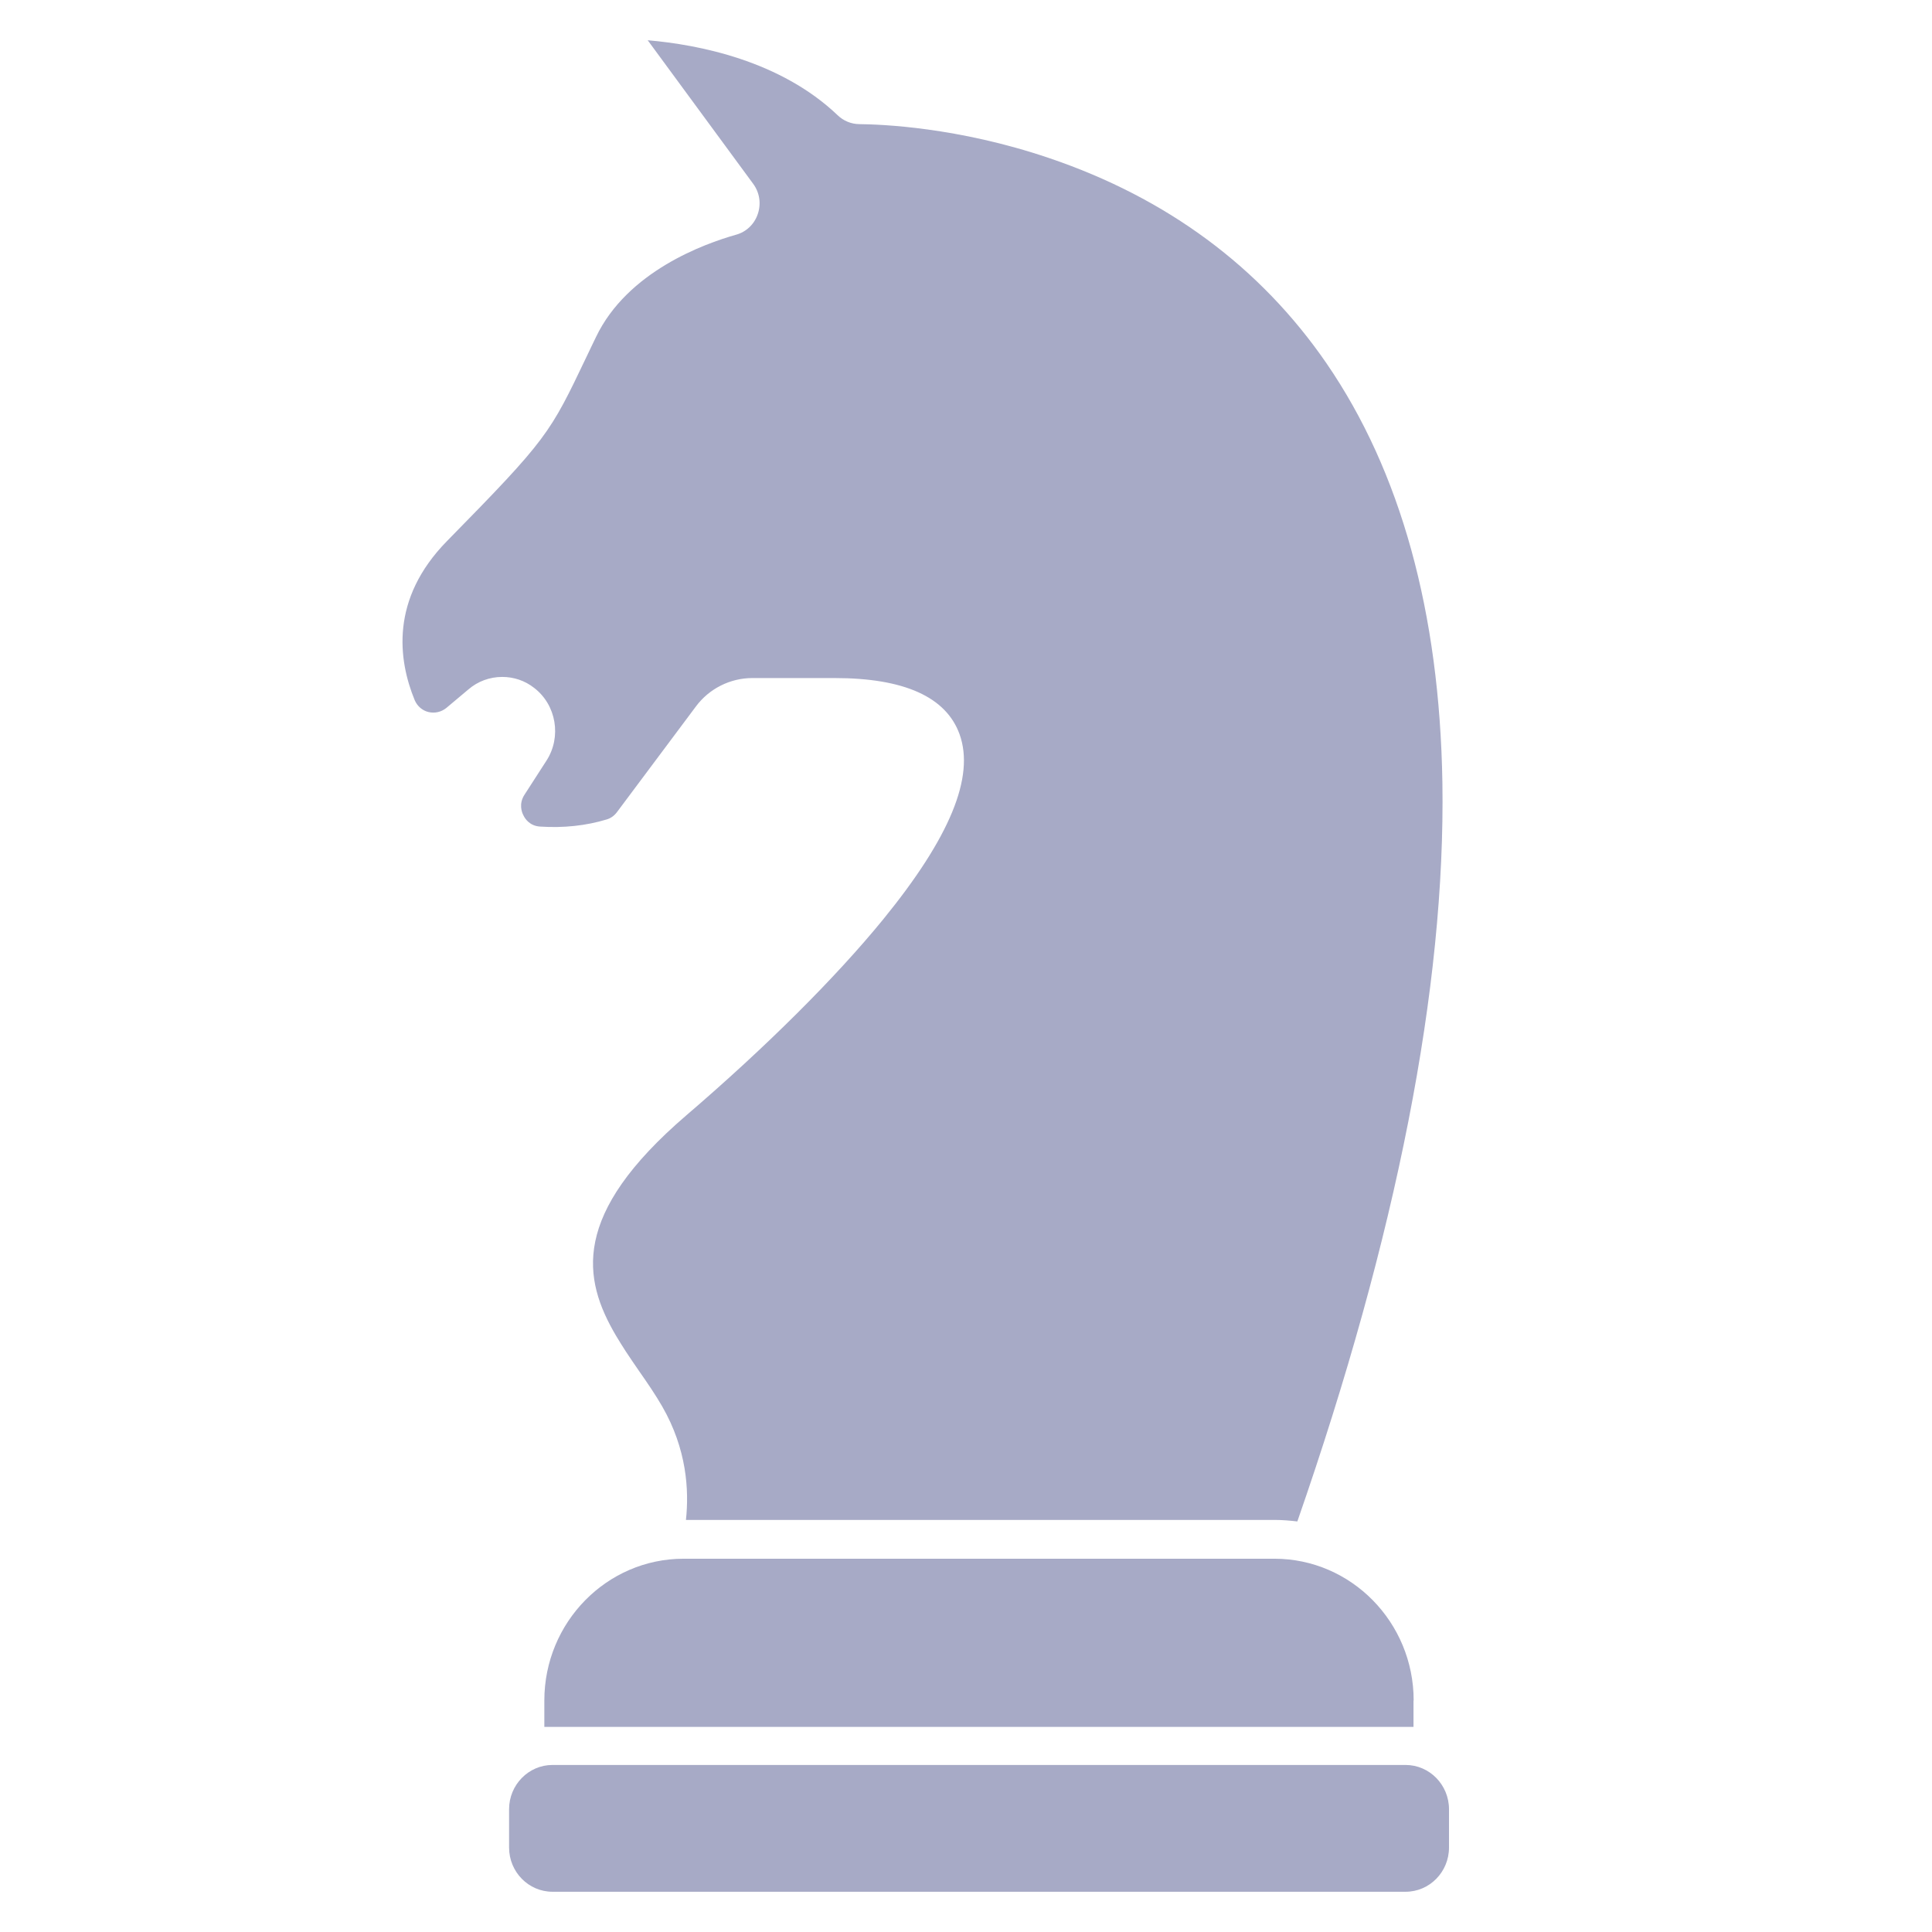 <svg width="24" height="24" viewBox="0 0 24 24" fill="#ADB5BD" xmlns="http://www.w3.org/2000/svg">
<g clip-path="url(#clip0_3739_6672)">
<path d="M17.461 21.925C17.758 21.925 18 22.172 18 22.475V22.951C18 23.254 17.758 23.5 17.461 23.5H6.863C6.566 23.5 6.324 23.254 6.324 22.951V22.475C6.324 22.172 6.566 21.925 6.863 21.925H17.461ZM15.831 19.363C16.785 19.363 17.561 20.153 17.561 21.124H17.559V21.452H6.762V21.124C6.762 20.153 7.538 19.363 8.492 19.363H15.831ZM8.046 0.5C8.676 0.554 9.693 0.752 10.405 1.431C10.477 1.501 10.575 1.542 10.677 1.542C10.94 1.545 11.893 1.577 13.034 1.964C14.495 2.459 15.656 3.317 16.48 4.516C17.399 5.855 17.883 7.606 17.918 9.722C17.957 12.259 17.352 15.347 16.116 18.9C16.023 18.889 15.927 18.881 15.832 18.881L8.521 18.881C8.561 18.513 8.532 18.002 8.226 17.471C8.144 17.328 8.046 17.185 7.942 17.036C7.886 16.955 7.83 16.873 7.776 16.791L7.713 16.692L7.652 16.592C7.237 15.886 7.089 15.088 8.527 13.854C9.515 13.007 10.381 12.144 10.971 11.421C11.8 10.404 12.111 9.651 11.92 9.121C11.753 8.658 11.232 8.423 10.368 8.423H9.345C9.071 8.423 8.808 8.555 8.644 8.777L7.663 10.09C7.631 10.133 7.586 10.165 7.538 10.179C7.278 10.258 6.999 10.287 6.709 10.268C6.579 10.26 6.52 10.168 6.502 10.128C6.481 10.09 6.443 9.984 6.515 9.873L6.789 9.448C6.978 9.154 6.911 8.756 6.635 8.545C6.521 8.455 6.382 8.409 6.239 8.409C6.085 8.409 5.936 8.463 5.819 8.564L5.545 8.794C5.482 8.845 5.402 8.864 5.322 8.845C5.245 8.826 5.184 8.772 5.152 8.699C4.945 8.196 4.846 7.441 5.553 6.721C6.802 5.449 6.829 5.39 7.286 4.432C7.323 4.356 7.36 4.275 7.403 4.188C7.793 3.371 8.75 3.027 9.143 2.916C9.271 2.881 9.372 2.784 9.414 2.657C9.457 2.53 9.436 2.391 9.356 2.283L8.046 0.5Z" fill="#A7AAC6"/>
</g>
<defs>
<clipPath id="clip0_3739_6672">
<rect width="24" height="24" fill="white" transform="translate(0 0)"/>
</clipPath>
</defs>
</svg>
